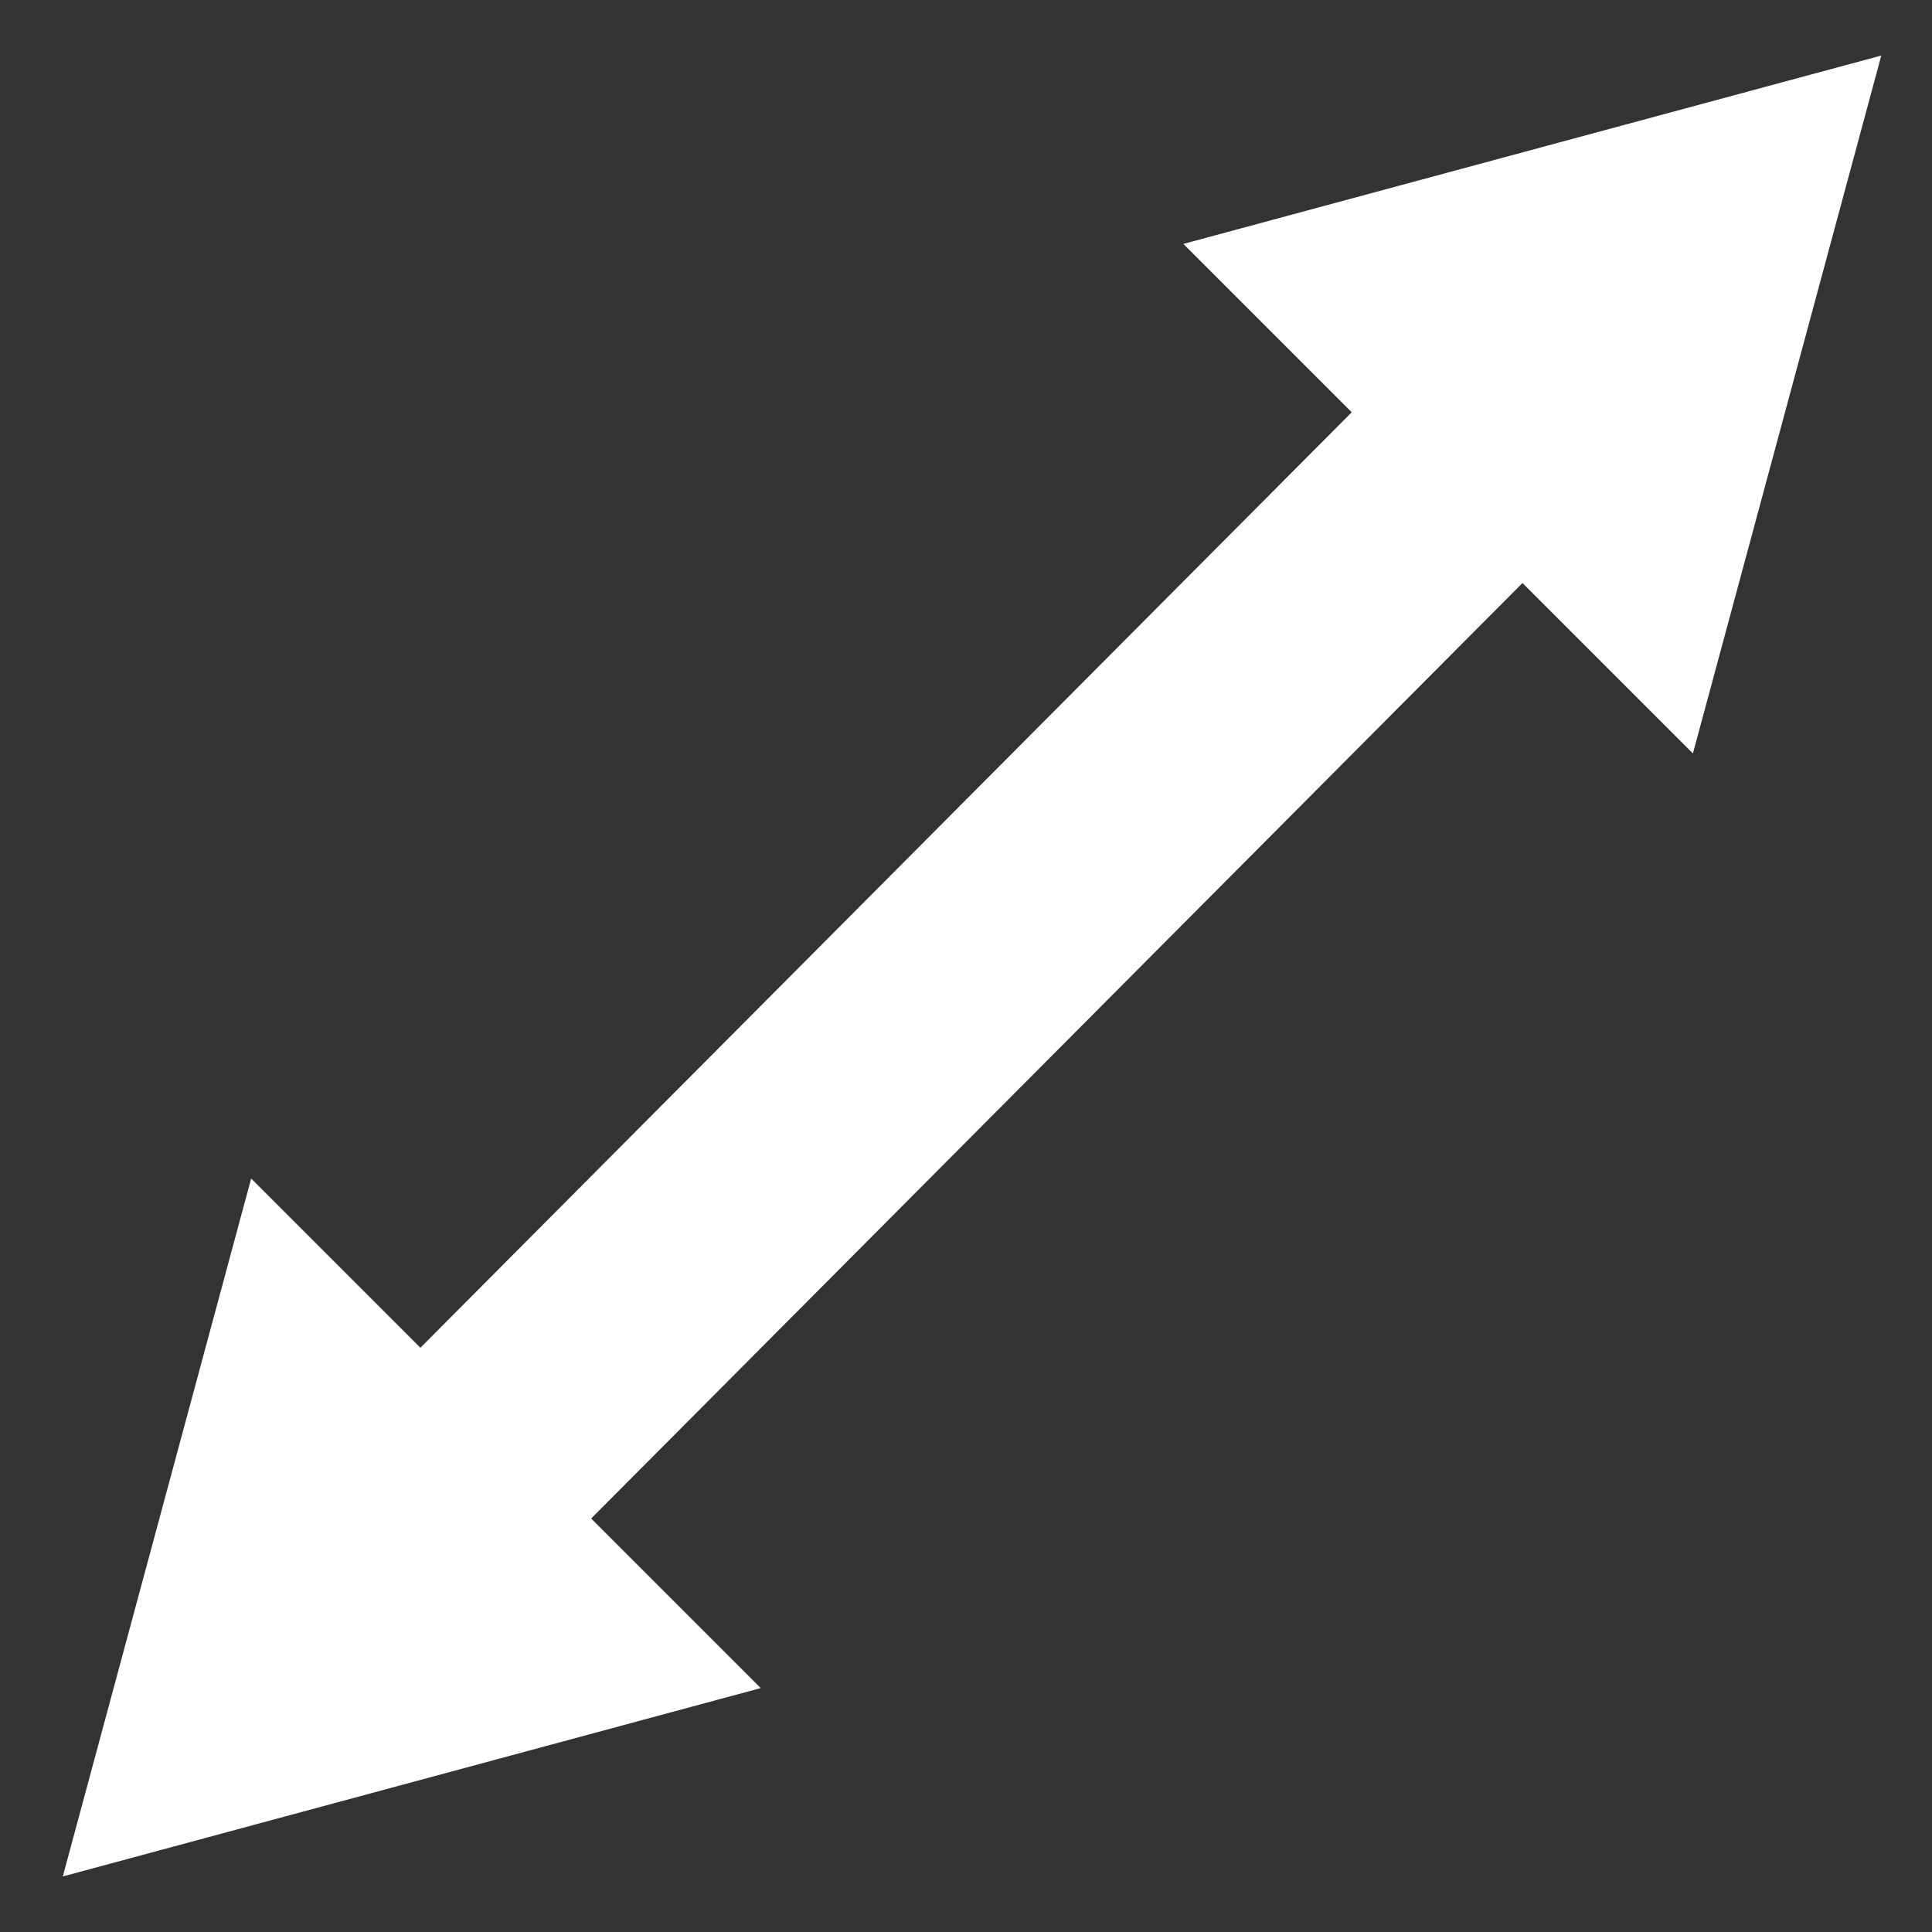 <?xml version="1.0" encoding="utf-8"?>
<!-- Generator: Adobe Illustrator 23.0.1, SVG Export Plug-In . SVG Version: 6.00 Build 0)  -->
<svg version="1.1" id="Layer_1" xmlns="http://www.w3.org/2000/svg" xmlns:xlink="http://www.w3.org/1999/xlink" x="0px" y="0px"
	 viewBox="0 0 80 80" style="enable-background:new 0 0 80 80;" xml:space="preserve">
<rect x="0" y="0" width="80" height="80" fill="#333333" stroke="none"/>
<style type="text/css">
	.st0{fill:none;stroke:#FFFFFF;stroke-width:10;stroke-linecap:round;stroke-linejoin:round;}
	.st1{fill:#FFFFFF;}
</style>
<g>
	<g>
		<line class="st0" x1="17.9" y1="62.4" x2="62.6" y2="17.5"/>
		<g>
			<polygon class="st1" points="31.5,69.9 2.6,77.7 10.4,48.8 			"/>
		</g>
		<g>
			<polygon class="st1" points="70.1,31.2 77.9,2.3 49,10.1 			"/>
		</g>
	</g>
</g>
</svg>
